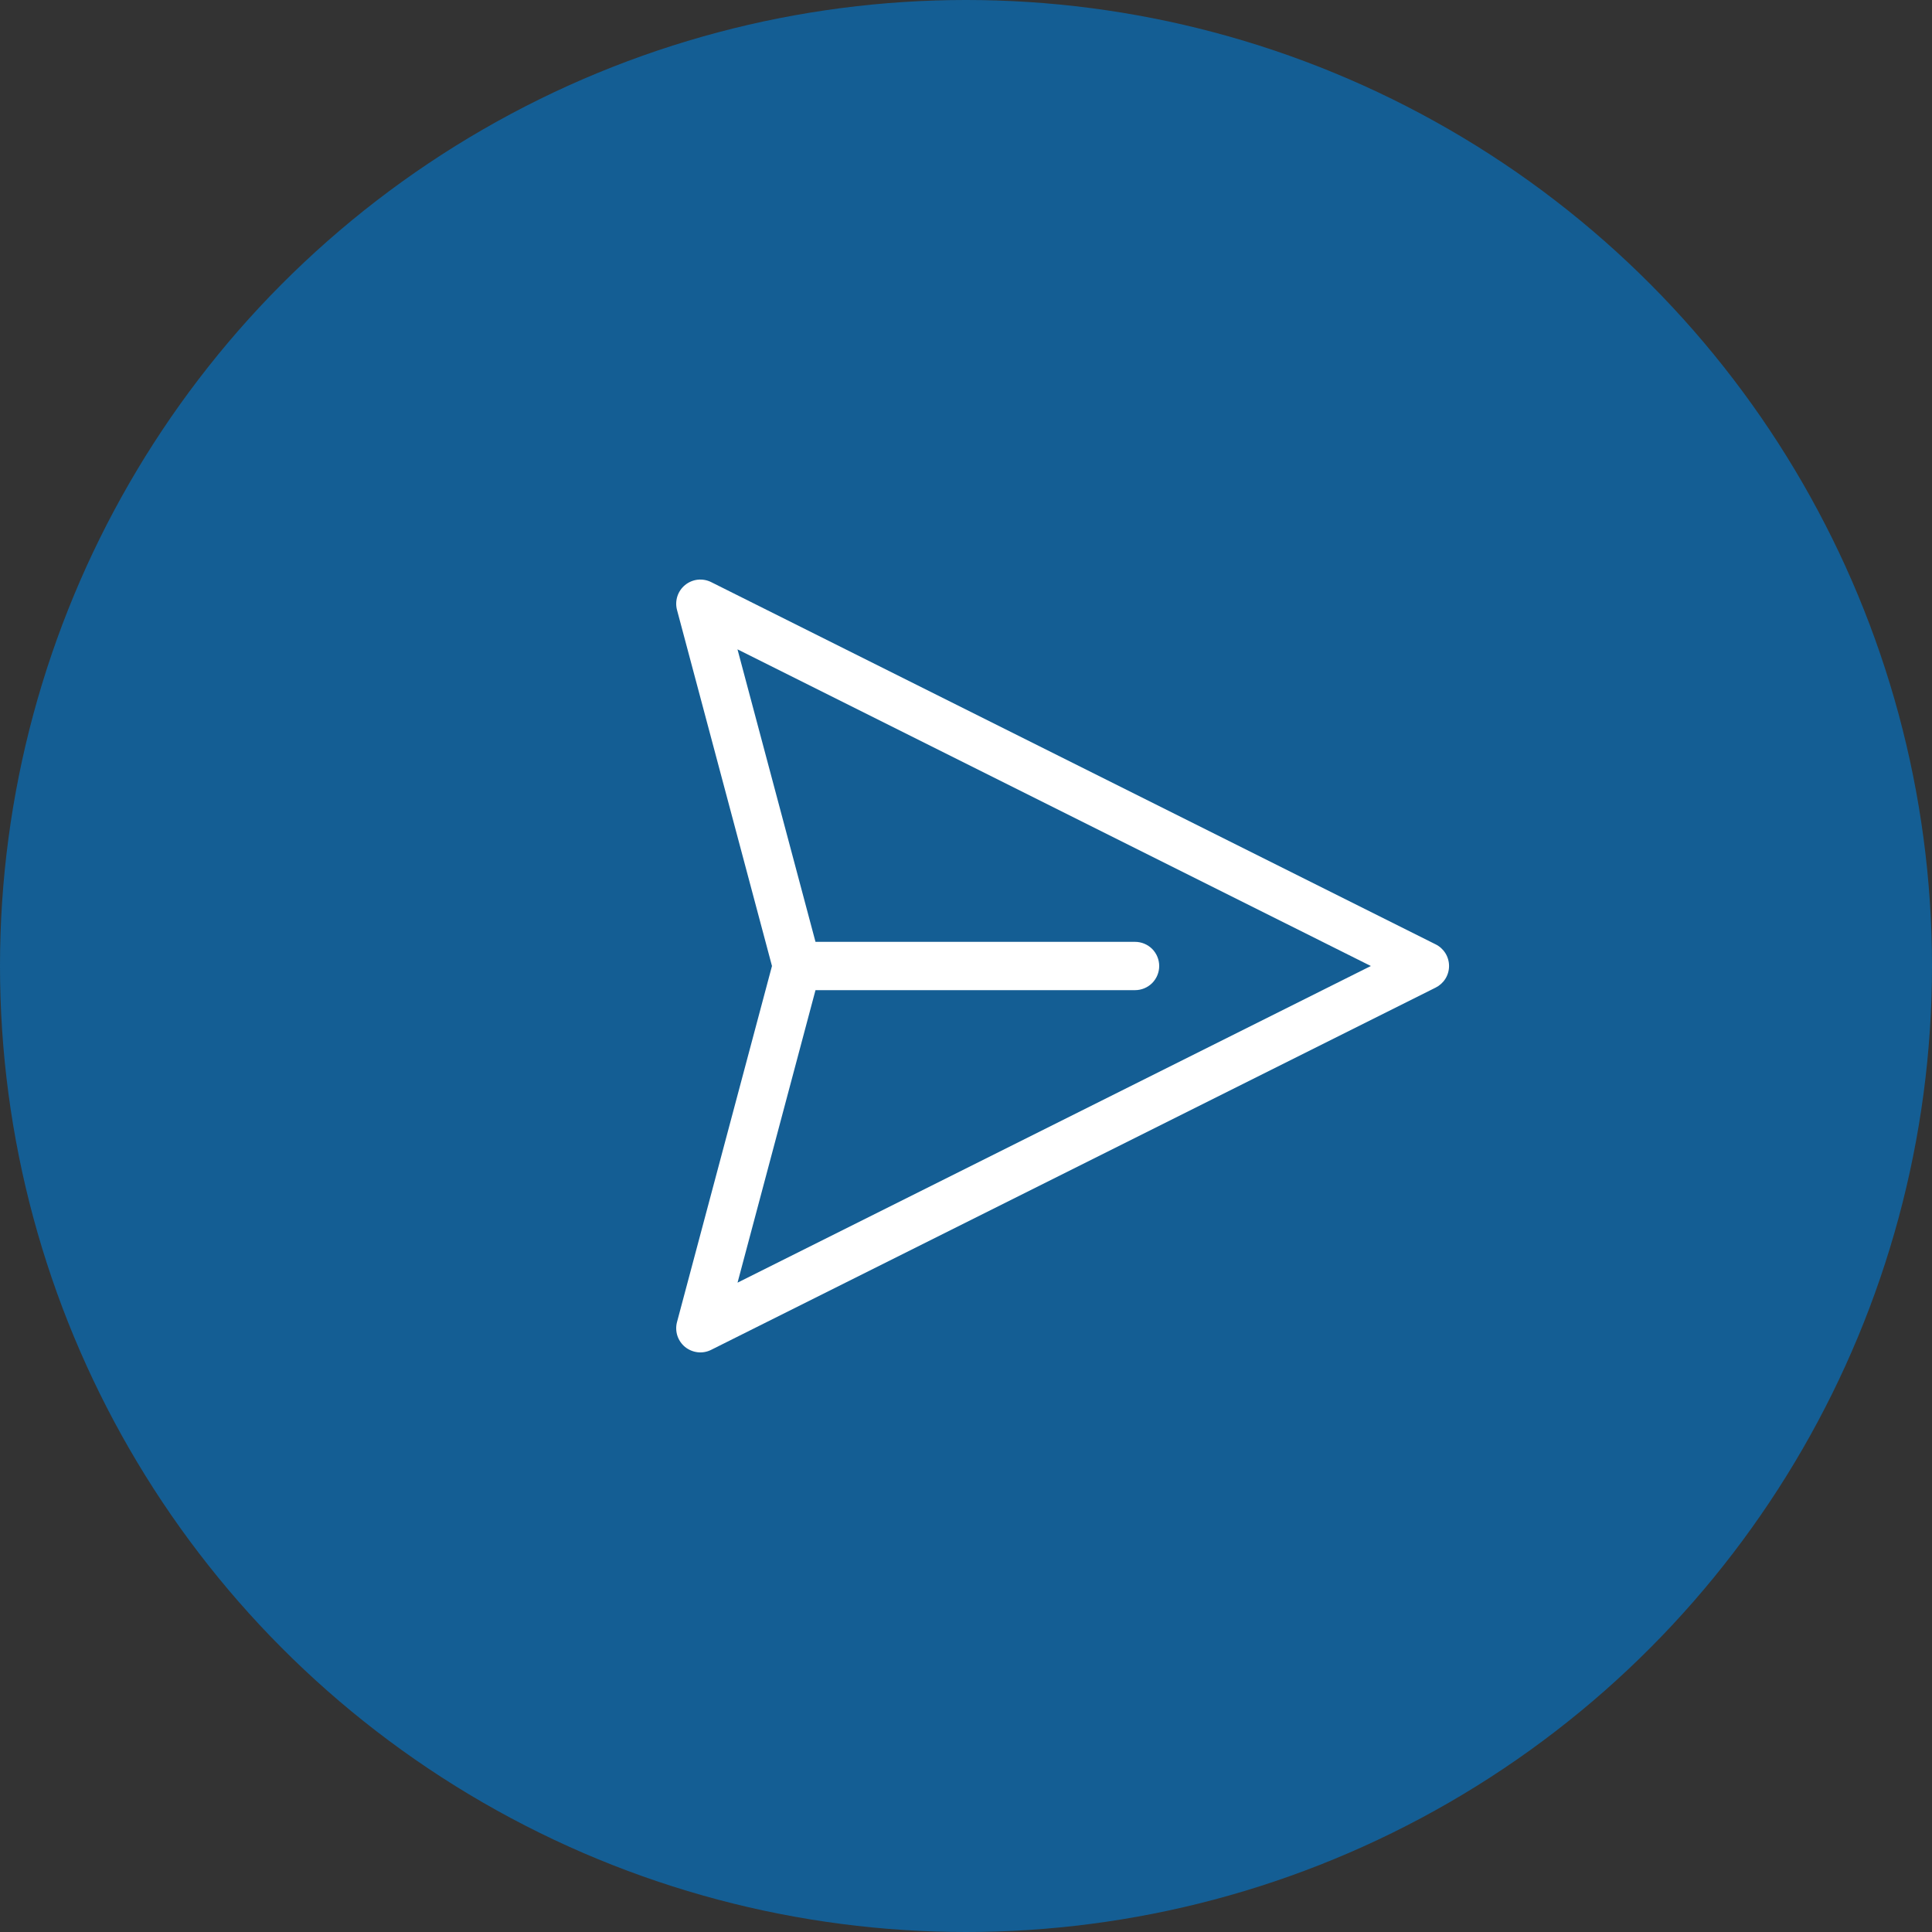 <svg width="40" height="40" viewBox="0 0 40 40" fill="none" xmlns="http://www.w3.org/2000/svg">
<rect x="0" y="0" width="40" height="40" fill="#333333" stroke="none"/>
<circle cx="20" cy="20" r="20" transform="matrix(-1 0 0 1 40 0)" fill="#145E94"/>
<path d="M14.184 12.112C14.259 12.051 14.349 12.013 14.445 12.002C14.541 11.992 14.638 12.009 14.724 12.052L29.724 19.552C29.807 19.593 29.877 19.657 29.926 19.736C29.975 19.815 30.001 19.907 30.001 20C30.001 20.093 29.975 20.184 29.926 20.263C29.877 20.342 29.807 20.405 29.724 20.447L14.724 27.947C14.638 27.99 14.541 28.008 14.445 27.997C14.35 27.986 14.259 27.948 14.184 27.888C14.11 27.827 14.054 27.746 14.024 27.654C13.995 27.562 13.992 27.464 14.017 27.371L15.983 20L14.017 12.629C13.992 12.536 13.995 12.438 14.024 12.346C14.054 12.254 14.109 12.173 14.184 12.112ZM16.884 20.5L15.27 26.556L28.382 20L15.269 13.444L16.884 19.5H23.5C23.633 19.5 23.76 19.553 23.854 19.646C23.947 19.74 24 19.867 24 20C24 20.133 23.947 20.26 23.854 20.354C23.76 20.447 23.633 20.5 23.5 20.5H16.884Z" fill="white"/>
</svg>
